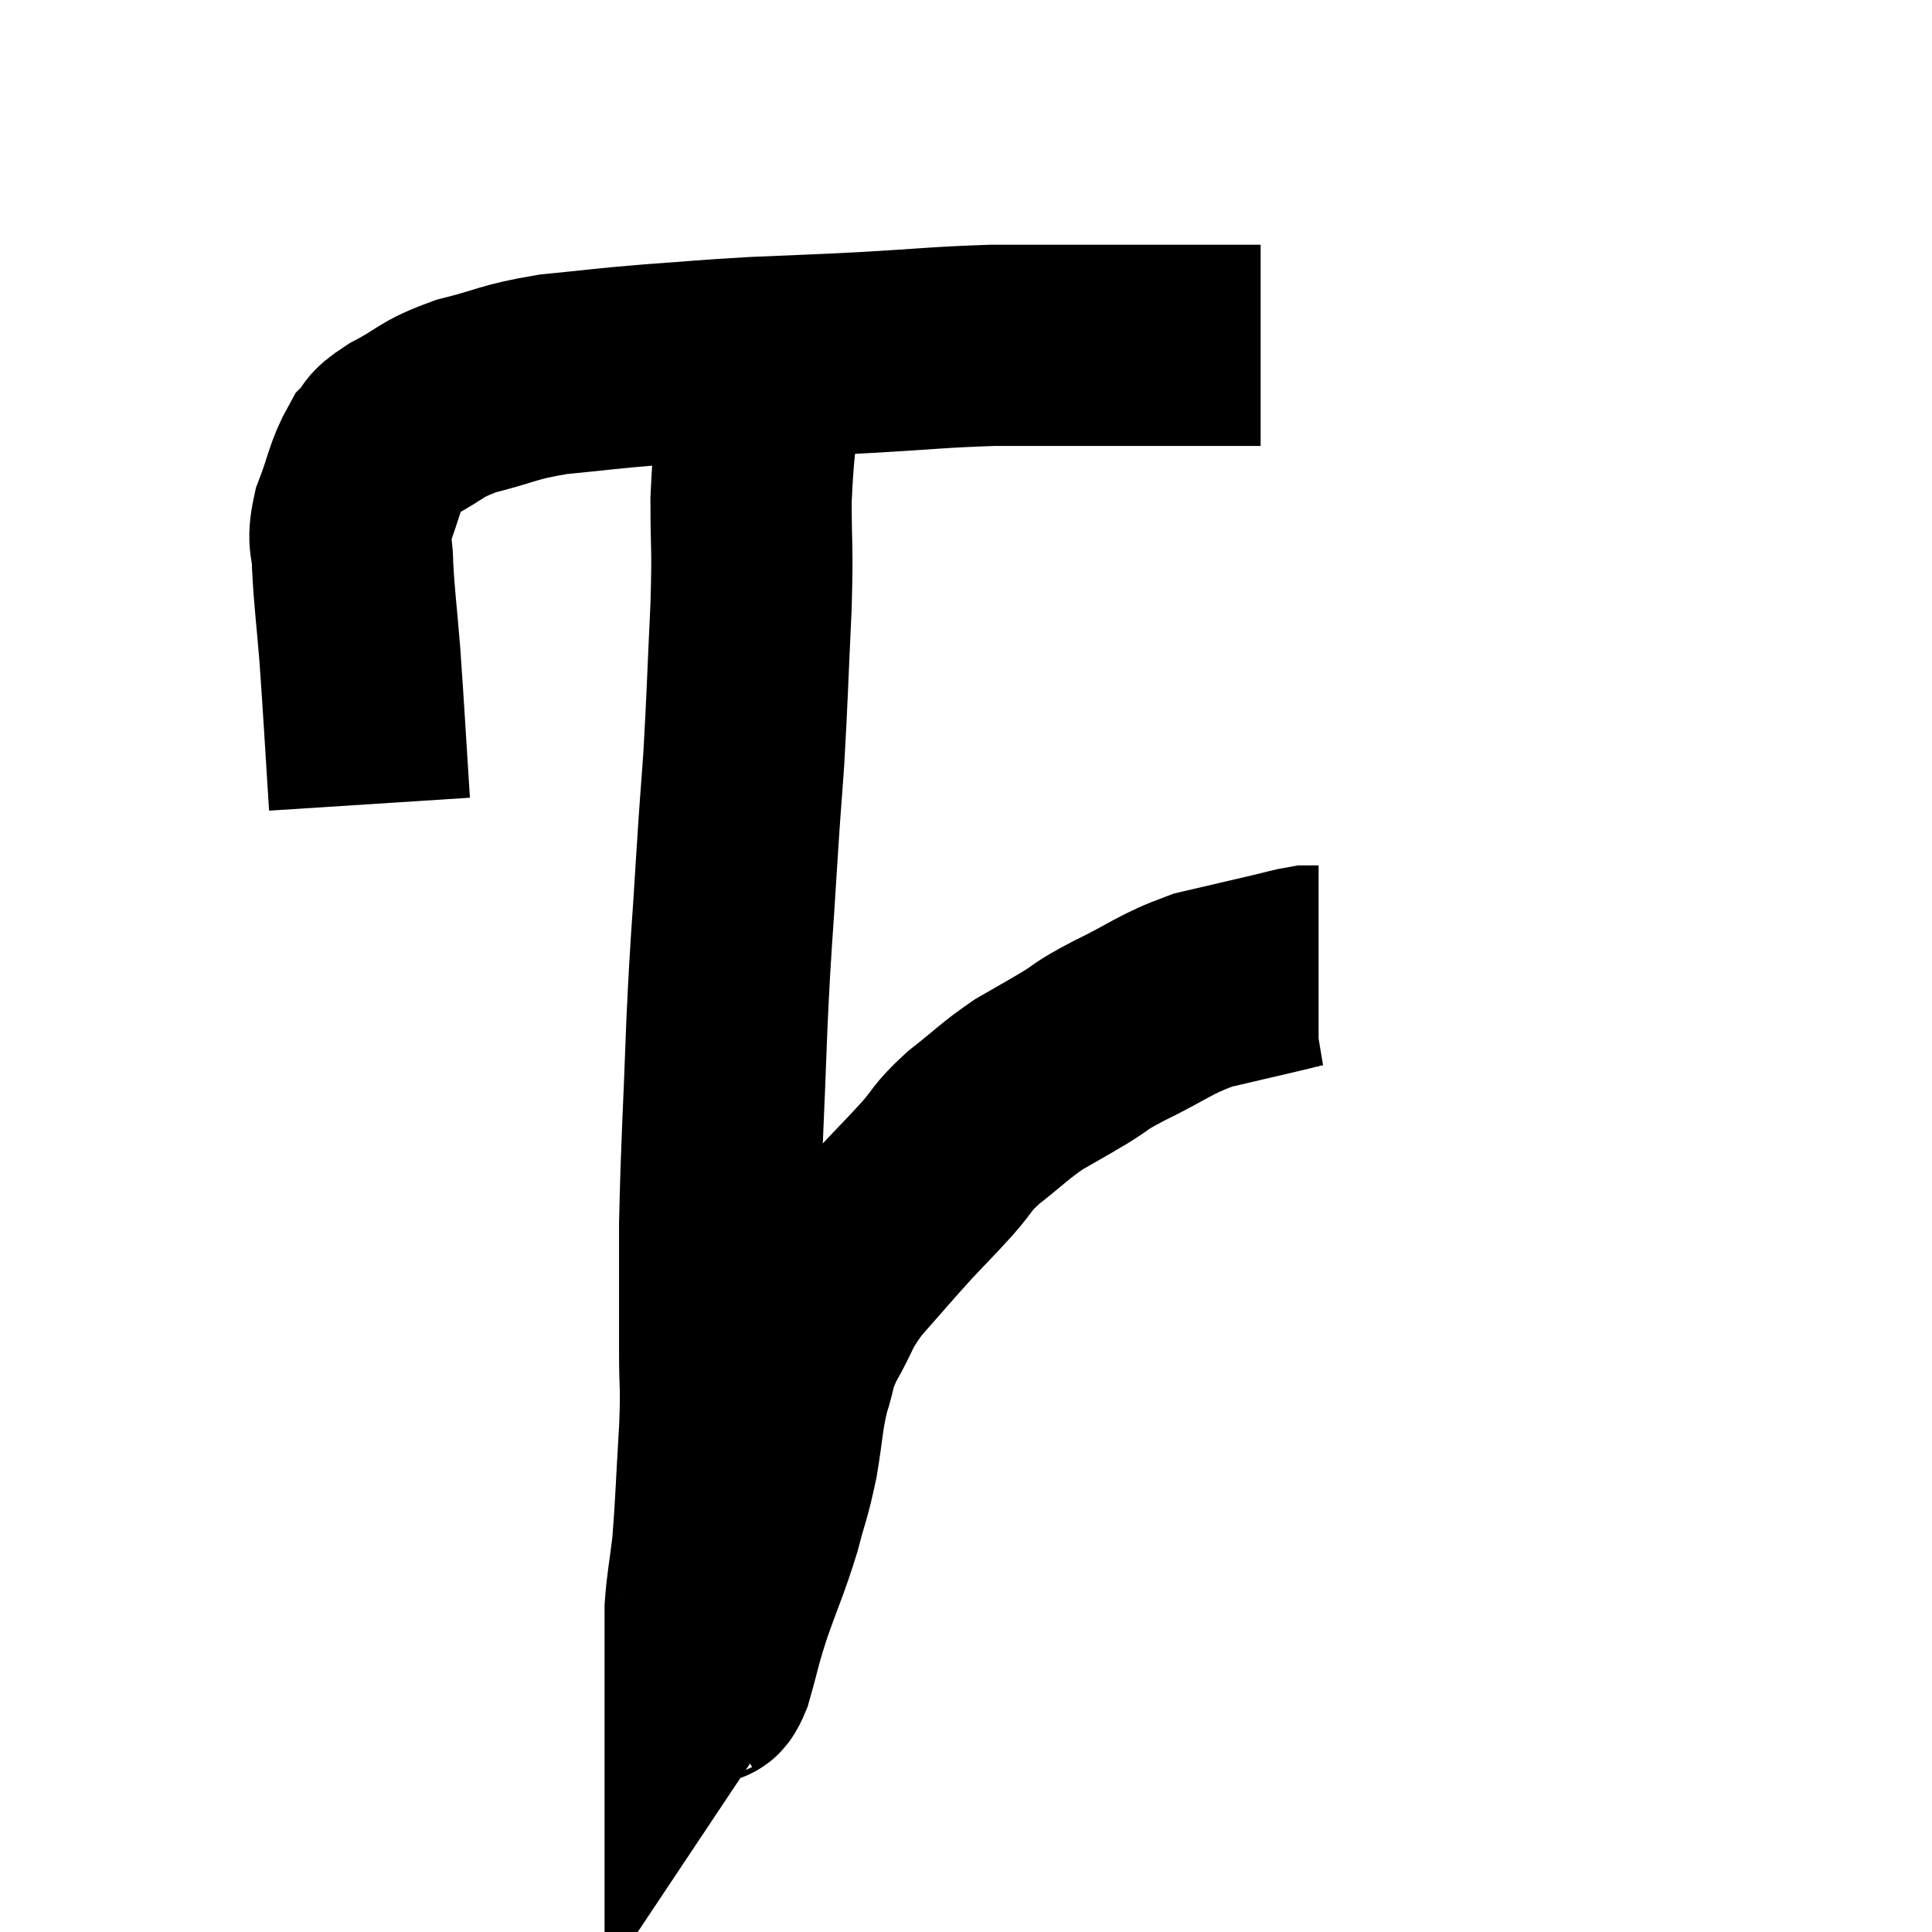 <svg width="48" height="48" viewBox="0 0 48 48" xmlns="http://www.w3.org/2000/svg"><path d="M 9.18 19.98 C 9.06 18.12, 9.045 17.745, 8.94 16.26 C 8.85 15.15, 8.805 14.895, 8.76 14.04 C 8.76 13.44, 8.61 13.53, 8.76 12.84 C 9.06 12.06, 9.06 11.82, 9.36 11.28 C 9.66 10.98, 9.405 11.04, 9.96 10.68 C 10.77 10.26, 10.635 10.185, 11.58 9.84 C 12.66 9.57, 12.585 9.495, 13.74 9.3 C 14.97 9.18, 14.94 9.165, 16.2 9.06 C 17.49 8.97, 17.46 8.955, 18.78 8.88 C 20.13 8.82, 20.01 8.835, 21.48 8.76 C 23.07 8.67, 23.295 8.625, 24.66 8.58 C 25.8 8.58, 26.07 8.58, 26.94 8.58 C 27.54 8.58, 27.585 8.58, 28.14 8.58 C 28.65 8.58, 28.59 8.58, 29.16 8.58 C 29.79 8.58, 29.925 8.58, 30.42 8.58 C 30.78 8.58, 30.915 8.58, 31.14 8.58 C 31.23 8.58, 31.275 8.58, 31.32 8.58 L 31.32 8.58" fill="none" stroke="black" stroke-width="5"></path><path d="M 18.96 8.64 C 18.93 9.09, 18.975 8.595, 18.9 9.54 C 18.78 10.98, 18.72 11.04, 18.66 12.42 C 18.66 13.74, 18.705 13.455, 18.66 15.06 C 18.57 16.95, 18.57 17.25, 18.48 18.84 C 18.39 20.13, 18.405 19.77, 18.3 21.42 C 18.18 23.43, 18.165 23.19, 18.06 25.44 C 17.97 27.93, 17.925 28.38, 17.88 30.42 C 17.88 32.01, 17.88 32.325, 17.88 33.6 C 17.88 34.56, 17.925 34.305, 17.88 35.52 C 17.79 36.99, 17.79 37.35, 17.7 38.46 C 17.61 39.21, 17.565 39.36, 17.52 39.96 C 17.52 40.41, 17.52 40.605, 17.52 40.86 C 17.52 40.92, 17.52 40.95, 17.52 40.98 C 17.52 40.98, 17.52 40.98, 17.52 40.98 C 17.52 40.98, 17.55 40.935, 17.52 40.98 L 17.4 41.16" fill="none" stroke="black" stroke-width="5"></path><path d="M 17.4 41.76 C 17.55 41.67, 17.505 42.045, 17.7 41.58 C 17.94 40.74, 17.88 40.83, 18.18 39.9 C 18.54 38.88, 18.615 38.775, 18.9 37.86 C 19.11 37.05, 19.14 37.095, 19.32 36.24 C 19.47 35.34, 19.44 35.205, 19.62 34.44 C 19.83 33.81, 19.71 33.885, 20.04 33.18 C 20.49 32.4, 20.37 32.4, 20.94 31.62 C 21.63 30.84, 21.735 30.705, 22.32 30.06 C 22.8 29.55, 22.815 29.55, 23.28 29.04 C 23.73 28.53, 23.61 28.545, 24.18 28.02 C 24.87 27.48, 24.93 27.375, 25.56 26.94 C 26.13 26.61, 26.145 26.61, 26.7 26.28 C 27.24 25.95, 26.985 26.04, 27.78 25.62 C 28.83 25.11, 28.905 24.96, 29.88 24.6 C 30.78 24.39, 31.035 24.33, 31.68 24.18 C 32.07 24.09, 32.19 24.045, 32.46 24 L 32.76 24" fill="none" stroke="black" stroke-width="5"></path></svg>